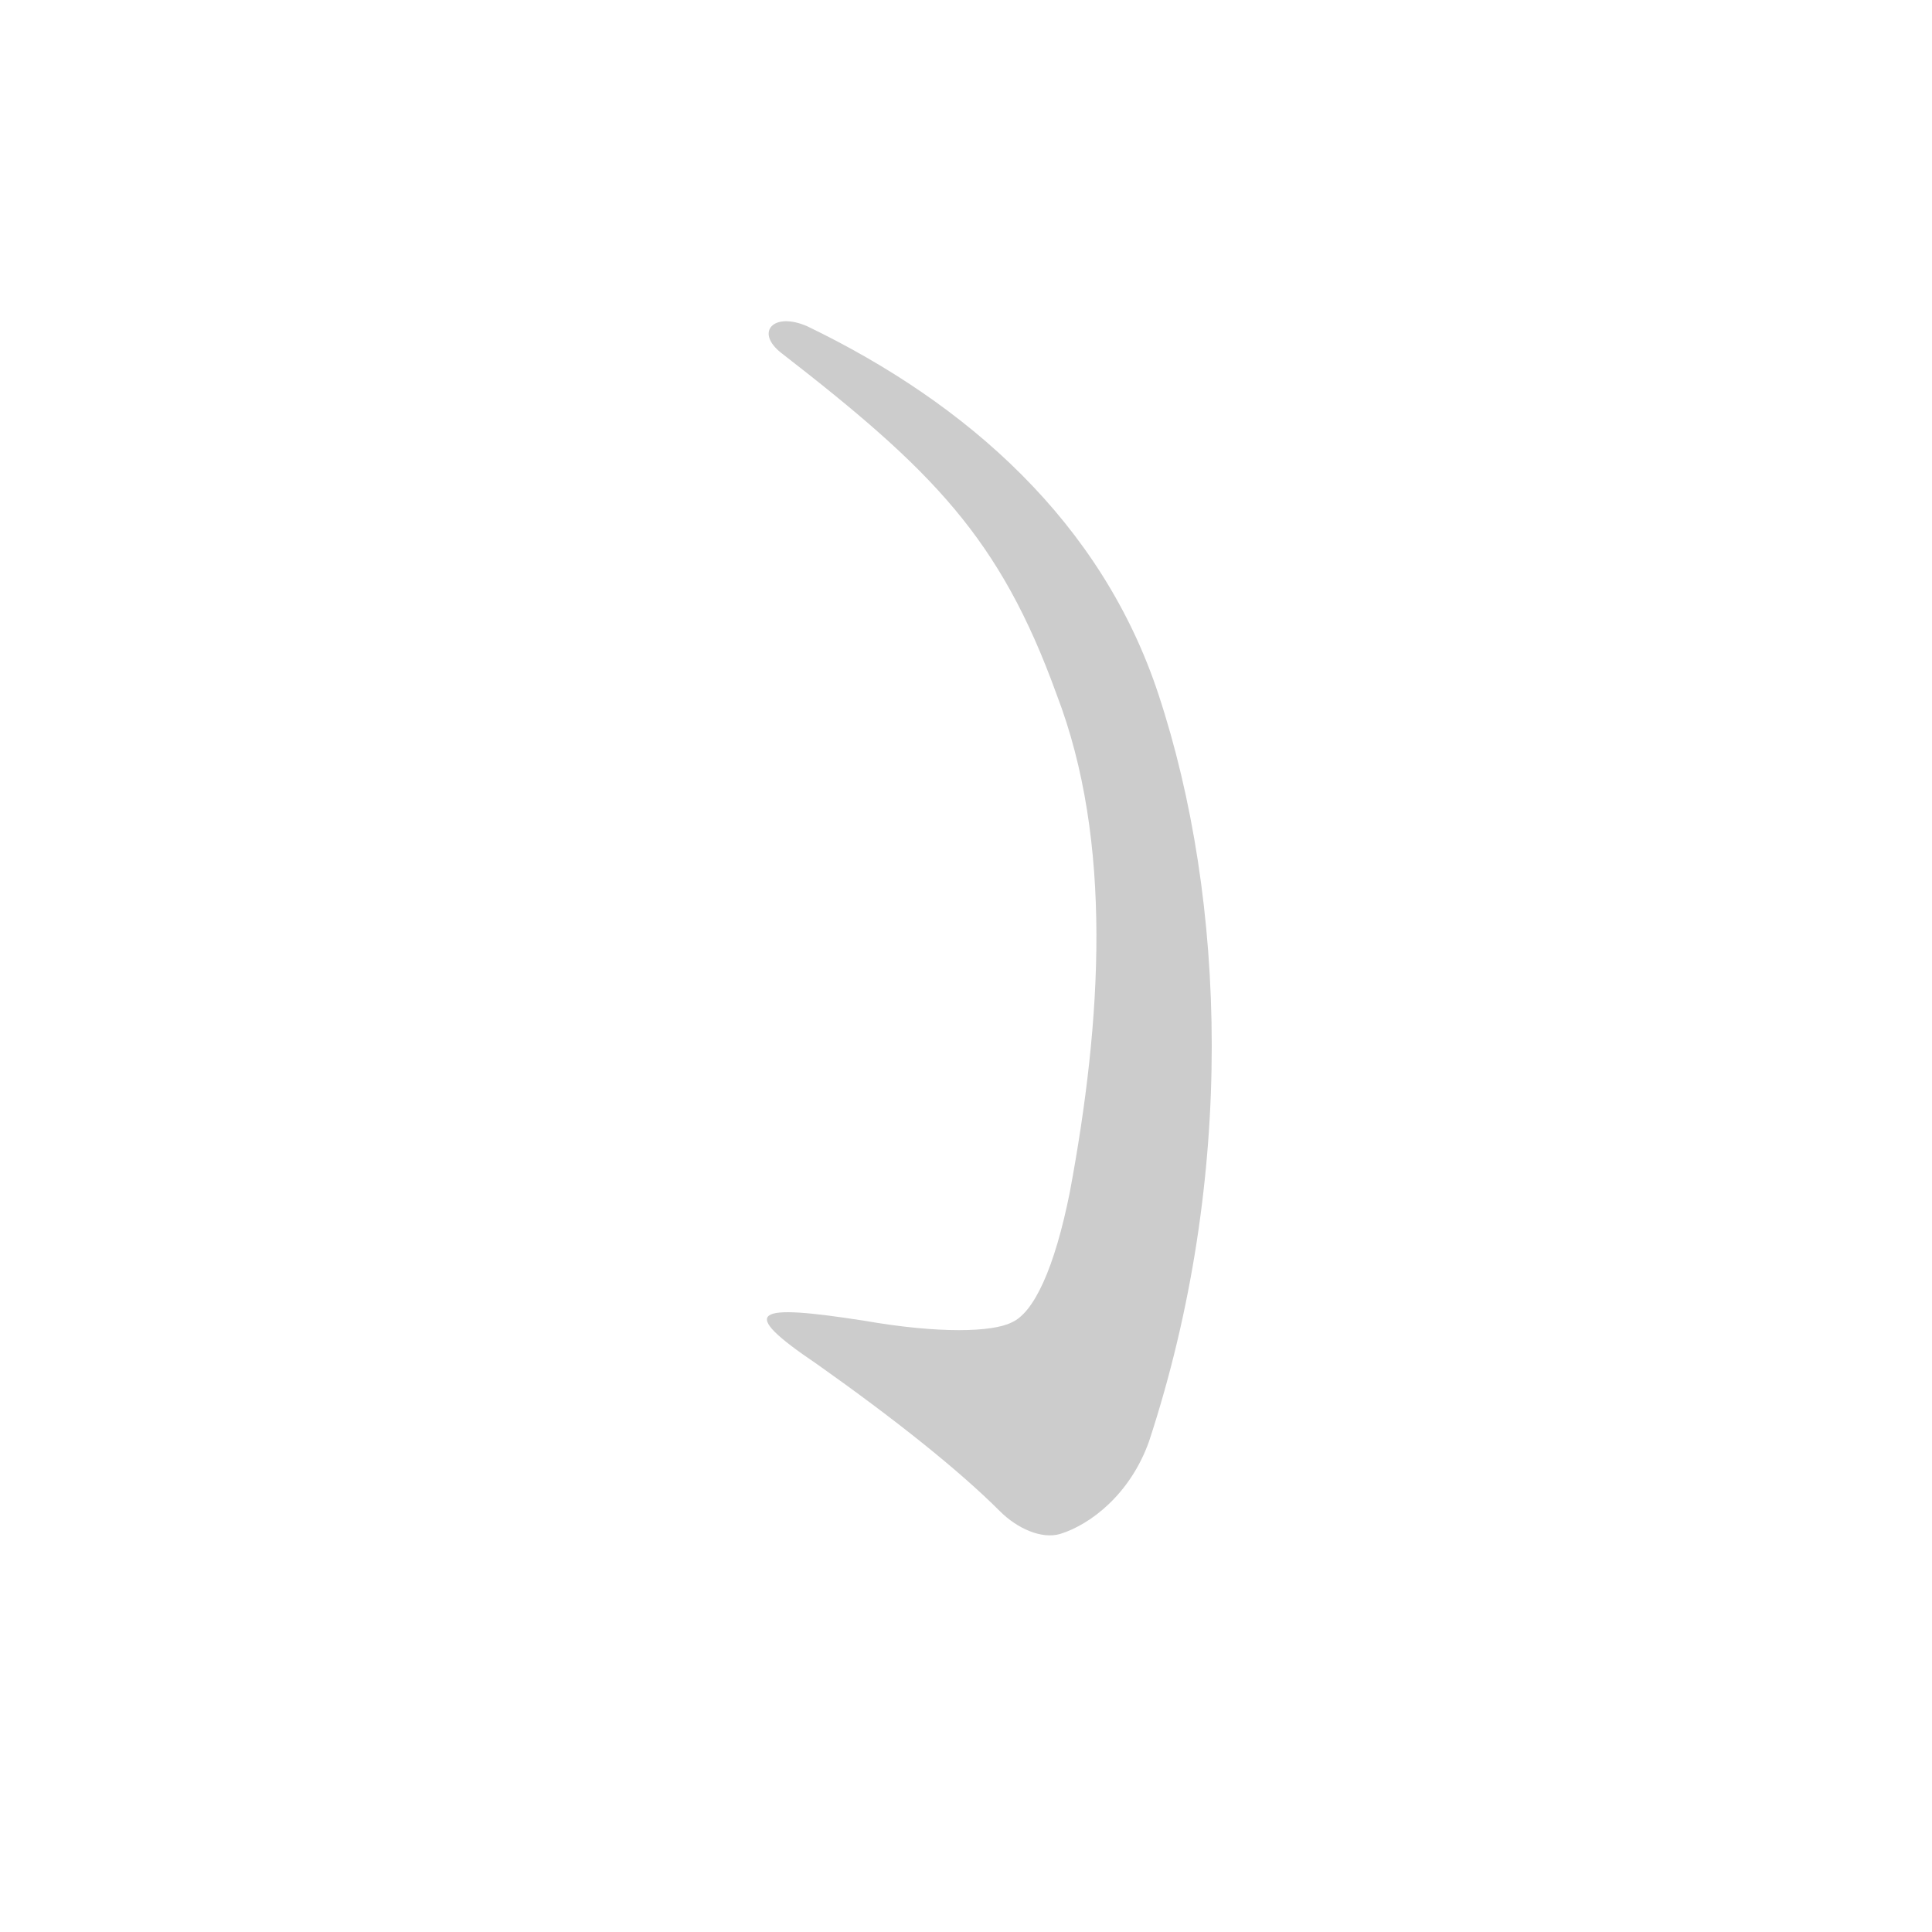 <!--
AnimCJK 2016-2025 Copyright FM-SH - https://github.com/parsimonhi/animCJK
Derived from:
    MakeMeAHanzi project - https://github.com/skishore/makemeahanzi
    Arphic PL KaitiM GB font
    Arphic PL UKai font
You can redistribute and/or modify this file under the terms of the Arphic Public License
as published by Arphic Technology Co., Ltd.
You should have received a copy of this license along with this file.
If not, see https://ftp.gnu.org/non-gnu/chinese-fonts-truetype/LICENSE.
-->
<svg id="z12737" class="acjk" viewBox="0 0 1024 1024" xmlns="http://www.w3.org/2000/svg">
<style>
<![CDATA[
@keyframes zk {
	to {
		stroke-dashoffset:0;
	}
}
svg.acjk path[clip-path] {
	--t:0.8s;
	animation:zk 0.8s linear forwards 1s;
	stroke-dasharray:3337;
	stroke-dashoffset:3339;
	stroke-width:128;
	stroke-linecap:round;
	fill:none;
	stroke:#000;
}
svg.acjk path[id] {fill:#ccc;}
]]>
</style>
<path id="z12737d1" d="M428 173C410 165 400 176 414 187C494 249 530 285 560 368C590 446 584 541 567 632C559 672 548 696 536 701C526 706 498 707 458 700C400 691 390 694 433 723C474 752 508 779 530 801C539 810 552 816 562 813C578 808 599 792 609 764C655 624 650 477 614 368C584 277 513 214 428 173Z"/>
<defs>
	<clipPath id="z12737c1"><use href="#z12737d1"/></clipPath>
</defs>
<path style="--d:1s;" pathLength="3333" clip-path="url(#z12737c1)" d="M416 179L562 313L597 402L611 527L599 653L565 745L541 761L414 703"/>
</svg>